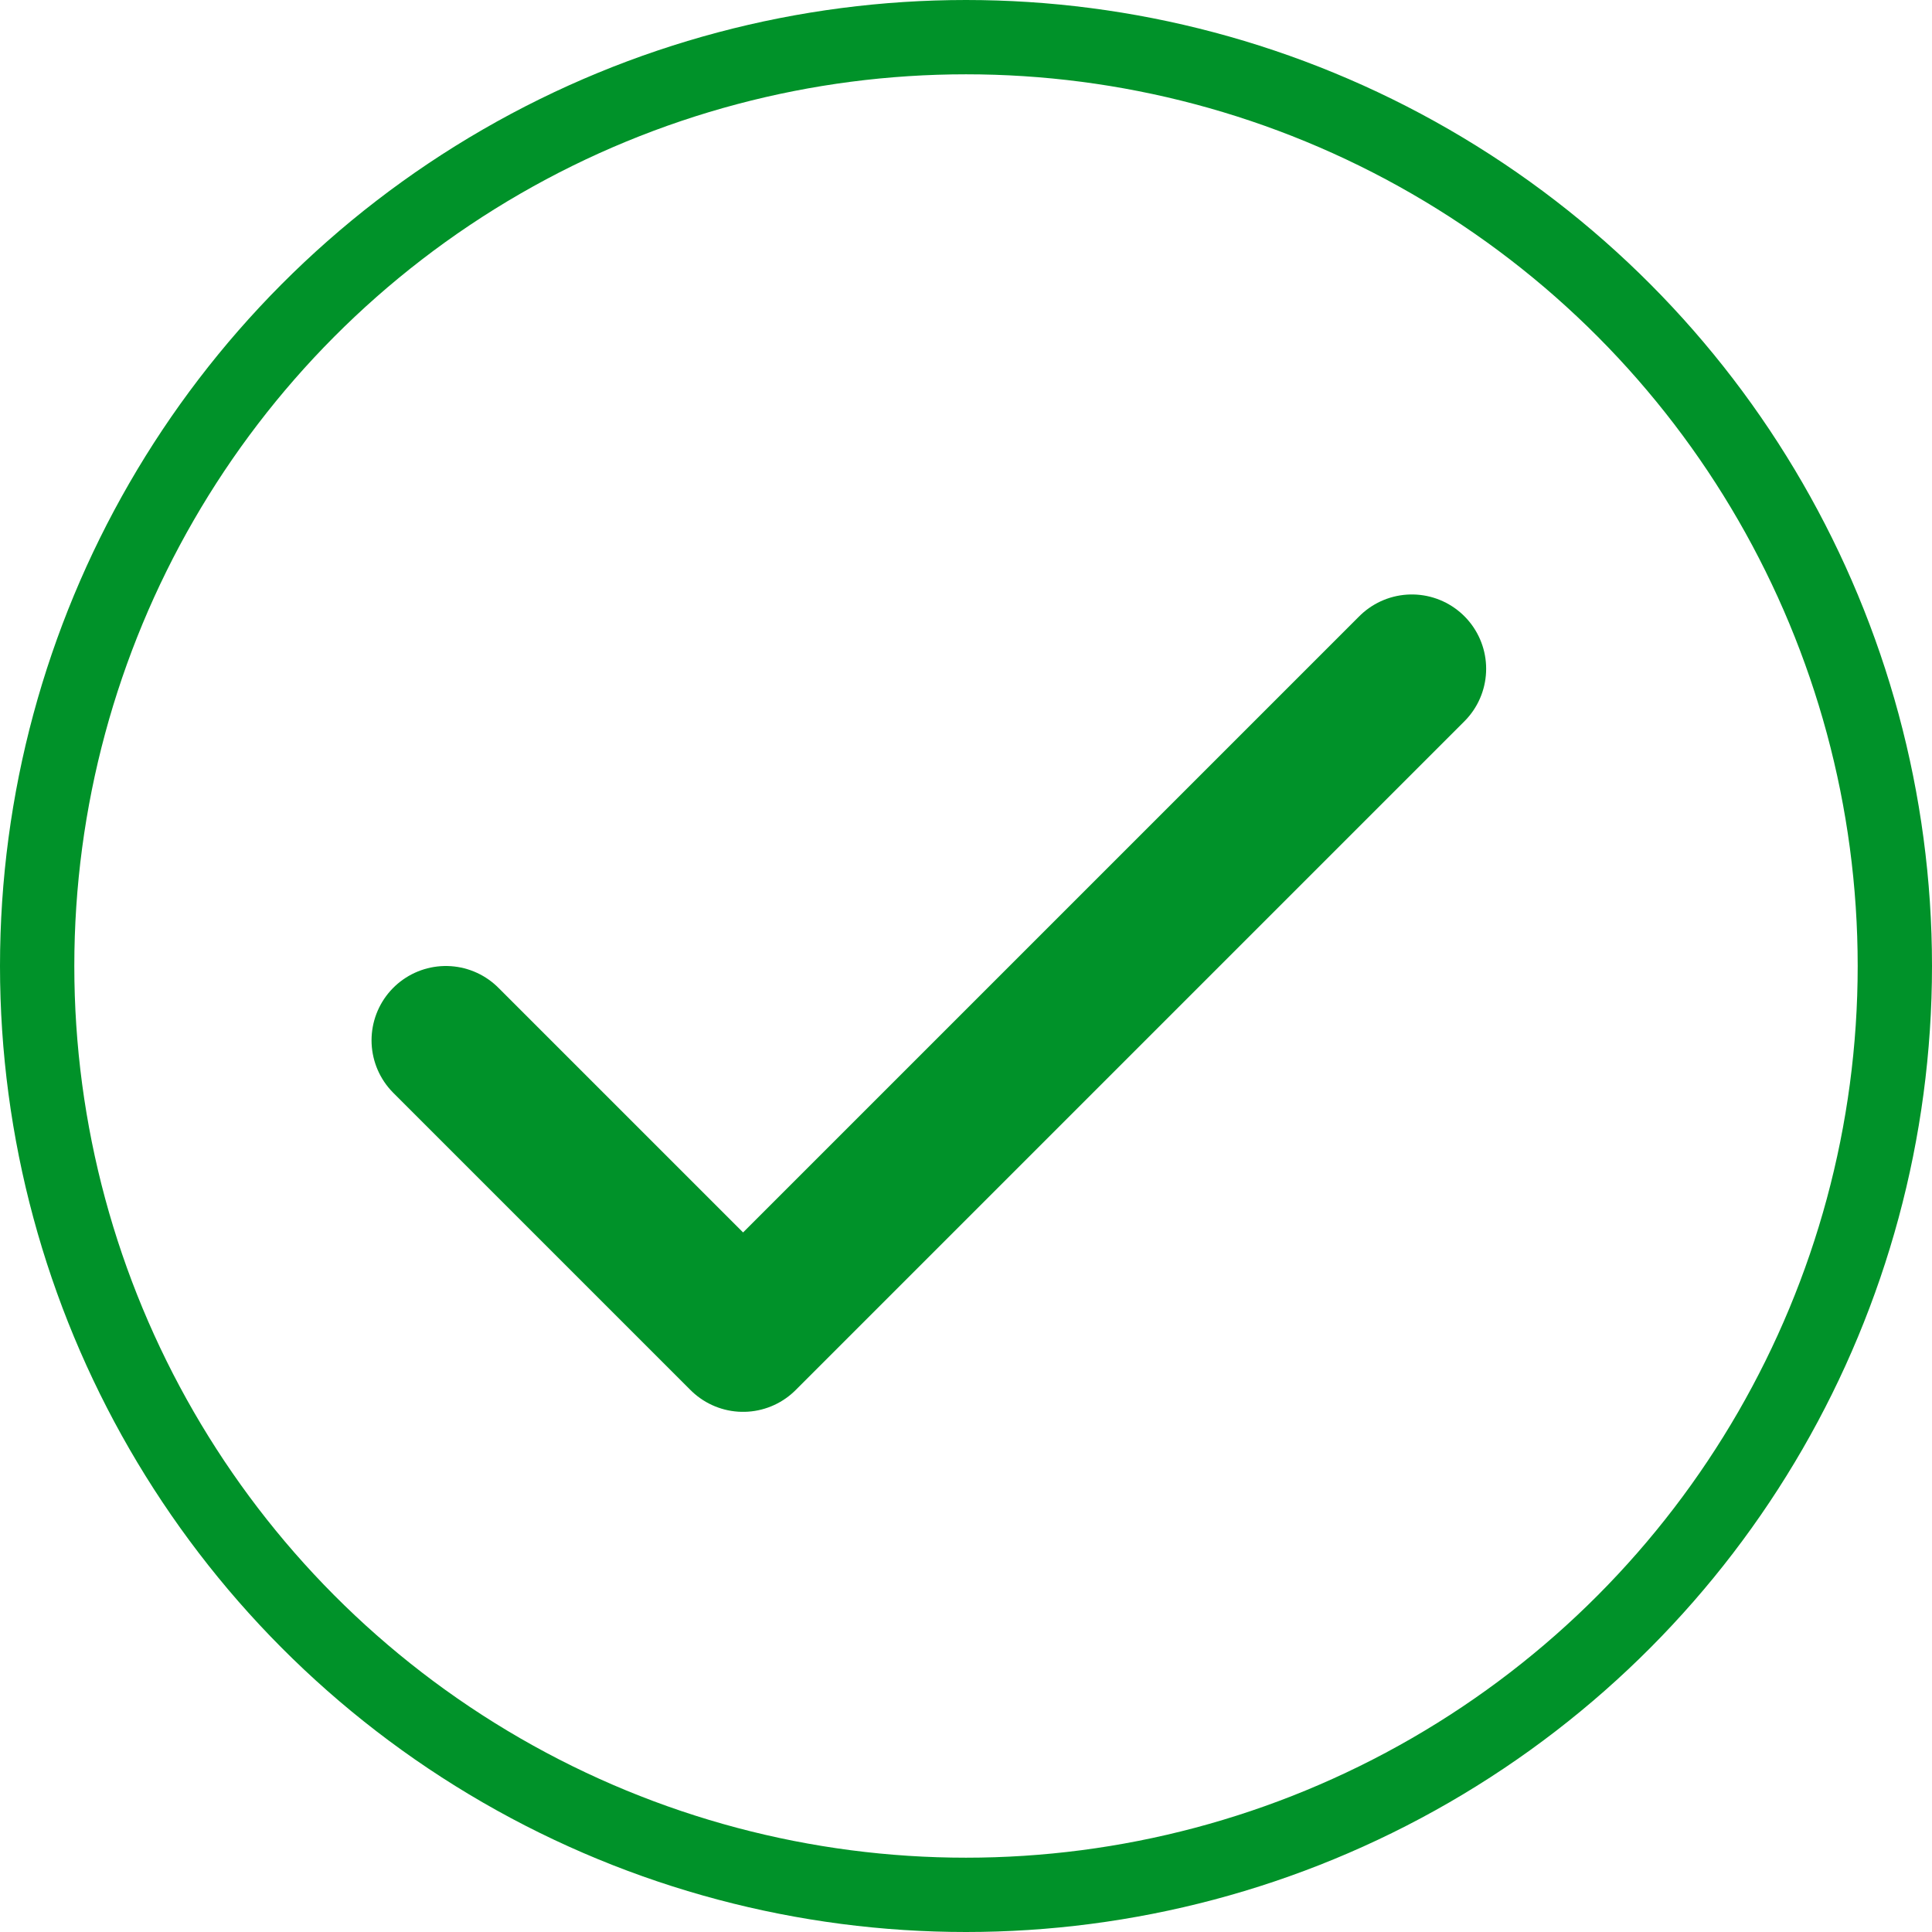 <svg width="26" height="26" viewBox="0 0 26 26" fill="none" xmlns="http://www.w3.org/2000/svg">
<circle cx="13" cy="13" r="12.5" stroke="#009229"/>
<path d="M19 9L10 18L6 14" stroke="#009229" stroke-width="2" stroke-linecap="round" stroke-linejoin="round"/>
</svg>
